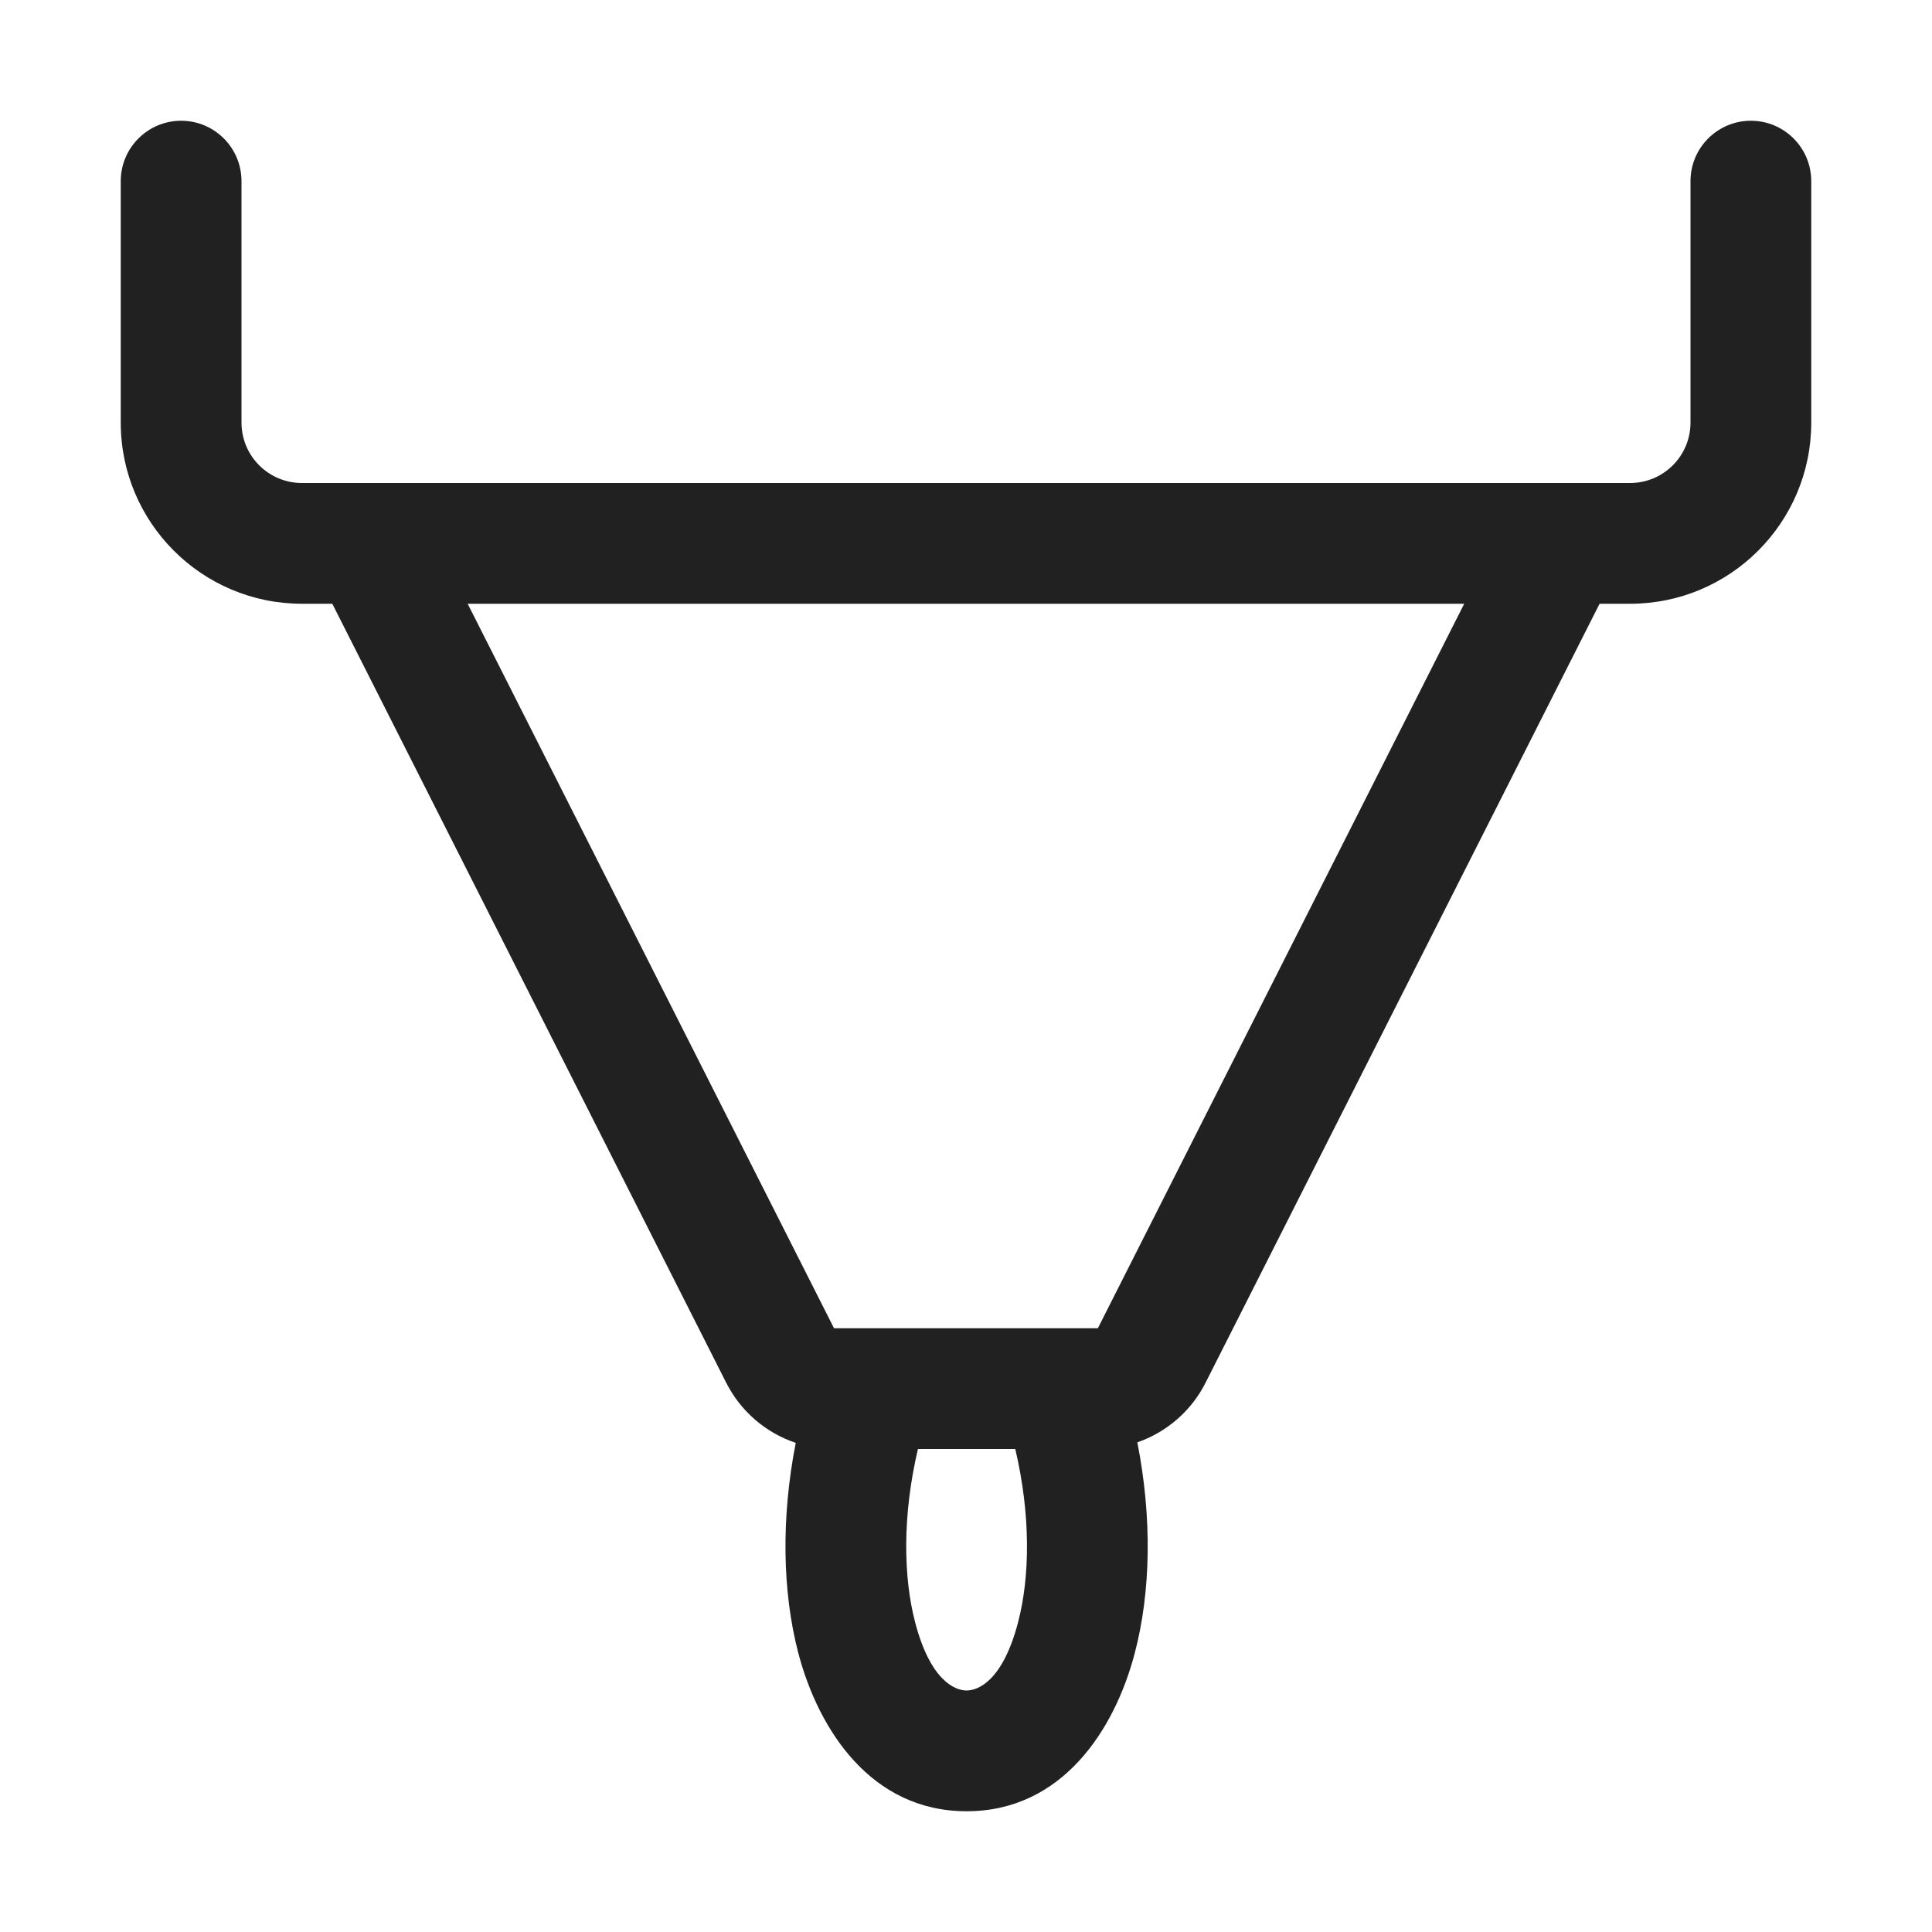 <svg viewBox="0 0 16 16" fill="none" xmlns="http://www.w3.org/2000/svg" height="1em" width="1em">
  <path d="M2 1.5C2 1.224 1.776 1 1.5 1C1.224 1 1 1.224 1 1.5V3.5C1 4.328 1.672 5 2.5 5H2.752L6.014 11.451C6.135 11.69 6.344 11.867 6.59 11.949C6.468 12.573 6.479 13.182 6.611 13.689C6.779 14.328 7.215 15 8.005 15C8.795 15 9.231 14.328 9.398 13.689C9.531 13.181 9.542 12.571 9.419 11.945C9.66 11.861 9.865 11.687 9.984 11.451L13.247 5H13.5C14.328 5 15 4.328 15 3.5V1.5C15 1.224 14.776 1 14.5 1C14.224 1 14 1.224 14 1.5V3.5C14 3.776 13.776 4 13.5 4H12.95C12.943 4 12.937 4 12.93 4H3.07C3.063 4 3.056 4 3.049 4H2.5C2.224 4 2 3.776 2 3.5V1.5ZM3.873 5H12.126L9.092 11H6.907L3.873 5ZM7.602 12H8.408C8.537 12.547 8.53 13.059 8.431 13.436C8.304 13.922 8.099 14 8.005 14C7.911 14 7.706 13.922 7.579 13.436C7.48 13.059 7.473 12.547 7.602 12Z" fill="#212121"/>
</svg>
